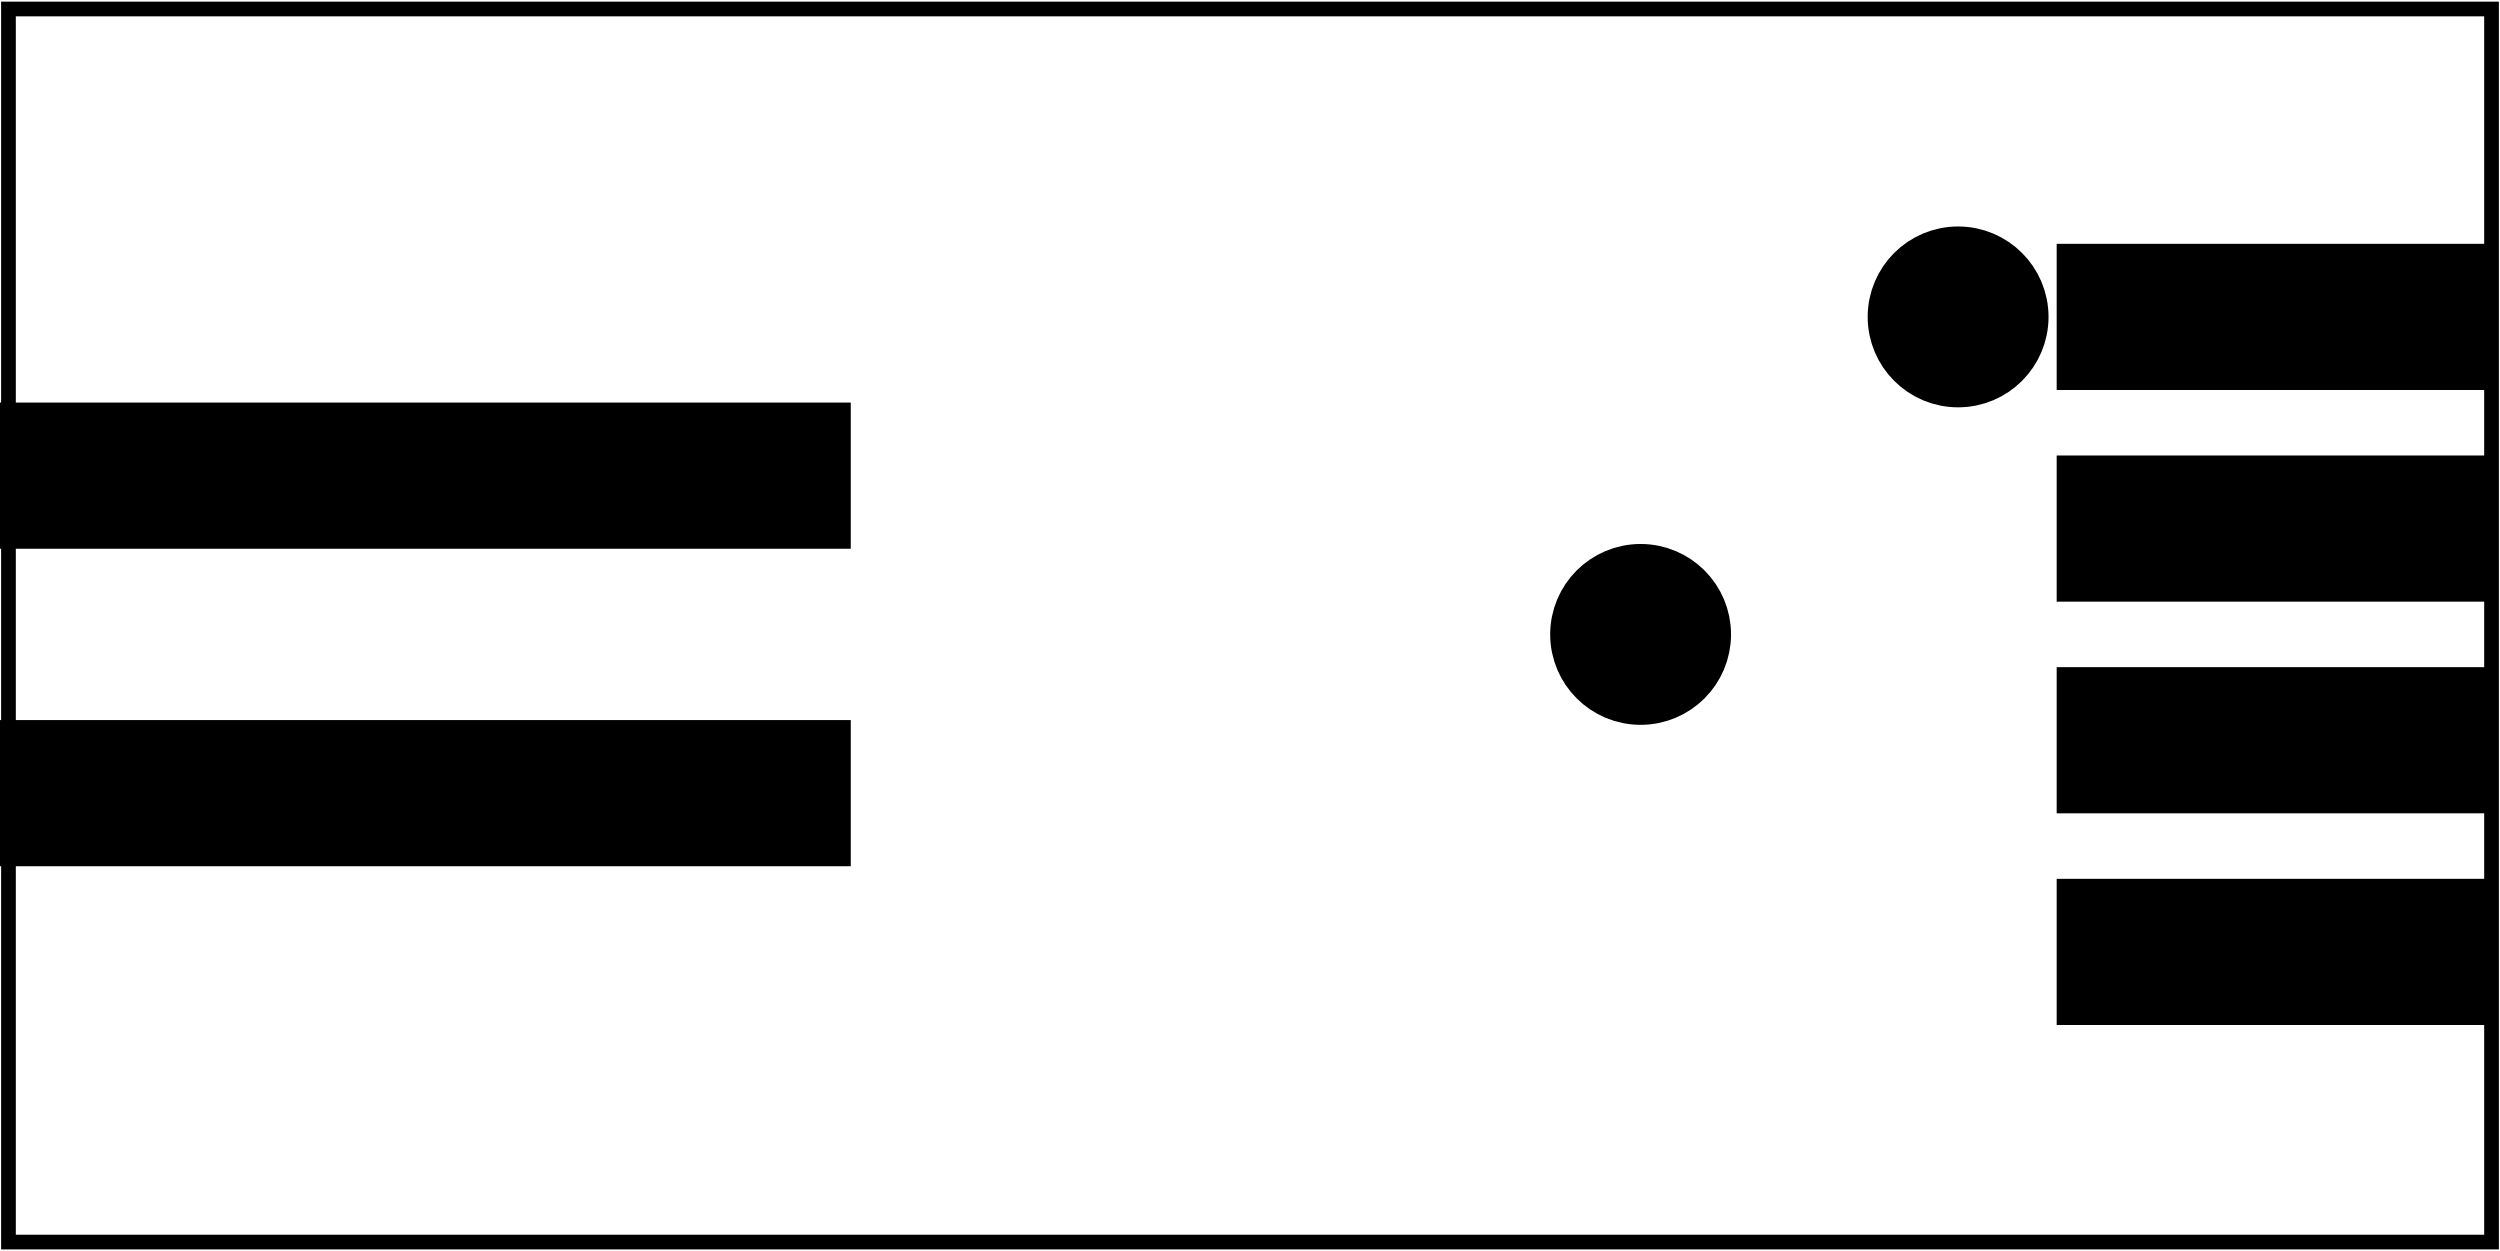 <?xml version='1.0' encoding='UTF-8' standalone='no'?>
<!-- Created with Fritzing (http://www.fritzing.org/) -->
<svg xmlns="http://www.w3.org/2000/svg" y="0in"  height="0.591in" xmlns:svg="http://www.w3.org/2000/svg" version="1.2" baseProfile="tiny" width="1.181in" viewBox="0 0 85.039 42.52" x="0in">
 <g partID="57560">
  <g  id="board">
   <rect y="0.288"  height="41.944" stroke-width="0.5" fill="none" width="84.463" id="boardoutline" fill-opacity="0.5" stroke="black" x="0.288"/>
  </g>
 </g>
 <g partID="57850">
  <g transform="translate(68.719,28.636)">
   <g  id="copper0">
    <rect y="1.6"  height="4.252" stroke-width="0.72" fill="black" width="14.173" id="connector0pad" fill-opacity="1" stroke="black" x="1.6"/>
    <g y="1.6"  height="4.252" stroke-width="0.72" fill="black" width="14.173" id="connector0terminal" stroke="black" x="1.6"/>
   </g>
  </g>
 </g>
 <g partID="57830">
  <g transform="translate(68.719,21.436)">
   <g  id="copper0">
    <rect y="1.6"  height="4.252" stroke-width="0.72" fill="black" width="14.173" id="connector0pad" fill-opacity="1" stroke="black" x="1.6"/>
    <g y="1.6"  height="4.252" stroke-width="0.72" fill="black" width="14.173" id="connector0terminal" stroke="black" x="1.6"/>
   </g>
  </g>
 </g>
 <g partID="57810">
  <g transform="translate(68.719,14.236)">
   <g  id="copper0">
    <rect y="1.6"  height="4.252" stroke-width="0.72" fill="black" width="14.173" id="connector0pad" fill-opacity="1" stroke="black" x="1.6"/>
    <g y="1.6"  height="4.252" stroke-width="0.72" fill="black" width="14.173" id="connector0terminal" stroke="black" x="1.6"/>
   </g>
  </g>
 </g>
 <g partID="57790">
  <g transform="translate(68.719,7.036)">
   <g  id="copper0">
    <rect y="1.6"  height="4.252" stroke-width="0.72" fill="black" width="14.173" id="connector0pad" fill-opacity="1" stroke="black" x="1.6"/>
    <g y="1.6"  height="4.252" stroke-width="0.72" fill="black" width="14.173" id="connector0terminal" stroke="black" x="1.6"/>
   </g>
  </g>
 </g>
 <g partID="57650">
  <g transform="translate(-1.367,23.236)">
   <g  id="copper0">
    <rect y="1.6"  height="4.252" stroke-width="0.72" fill="black" width="28.346" id="connector0pad" fill-opacity="1" stroke="black" x="1.6"/>
    <g y="1.6"  height="4.252" stroke-width="0.72" fill="black" width="28.346" id="connector0terminal" stroke="black" x="1.6"/>
   </g>
  </g>
 </g>
 <g partID="57600">
  <g transform="translate(-1.367,12.436)">
   <g  id="copper0">
    <rect y="1.6"  height="4.252" stroke-width="0.72" fill="black" width="28.346" id="connector0pad" fill-opacity="1" stroke="black" x="1.6"/>
    <g y="1.6"  height="4.252" stroke-width="0.72" fill="black" width="28.346" id="connector0terminal" stroke="black" x="1.6"/>
   </g>
  </g>
 </g>
 <g partID="58230">
  <g transform="translate(62.29,6.446)">
   <g  id="copper0">
    <circle  r="1.996" stroke-width="2.16" fill="black" id="connector0pin" cy="4.316" cx="4.316" stroke="black"/>
   </g>
  </g>
 </g>
 <g partID="58200">
  <g transform="translate(51.49,17.246)">
   <g  id="copper0">
    <circle  r="1.996" stroke-width="2.16" fill="black" id="connector0pin" cy="4.316" cx="4.316" stroke="black"/>
   </g>
  </g>
 </g>
</svg>
